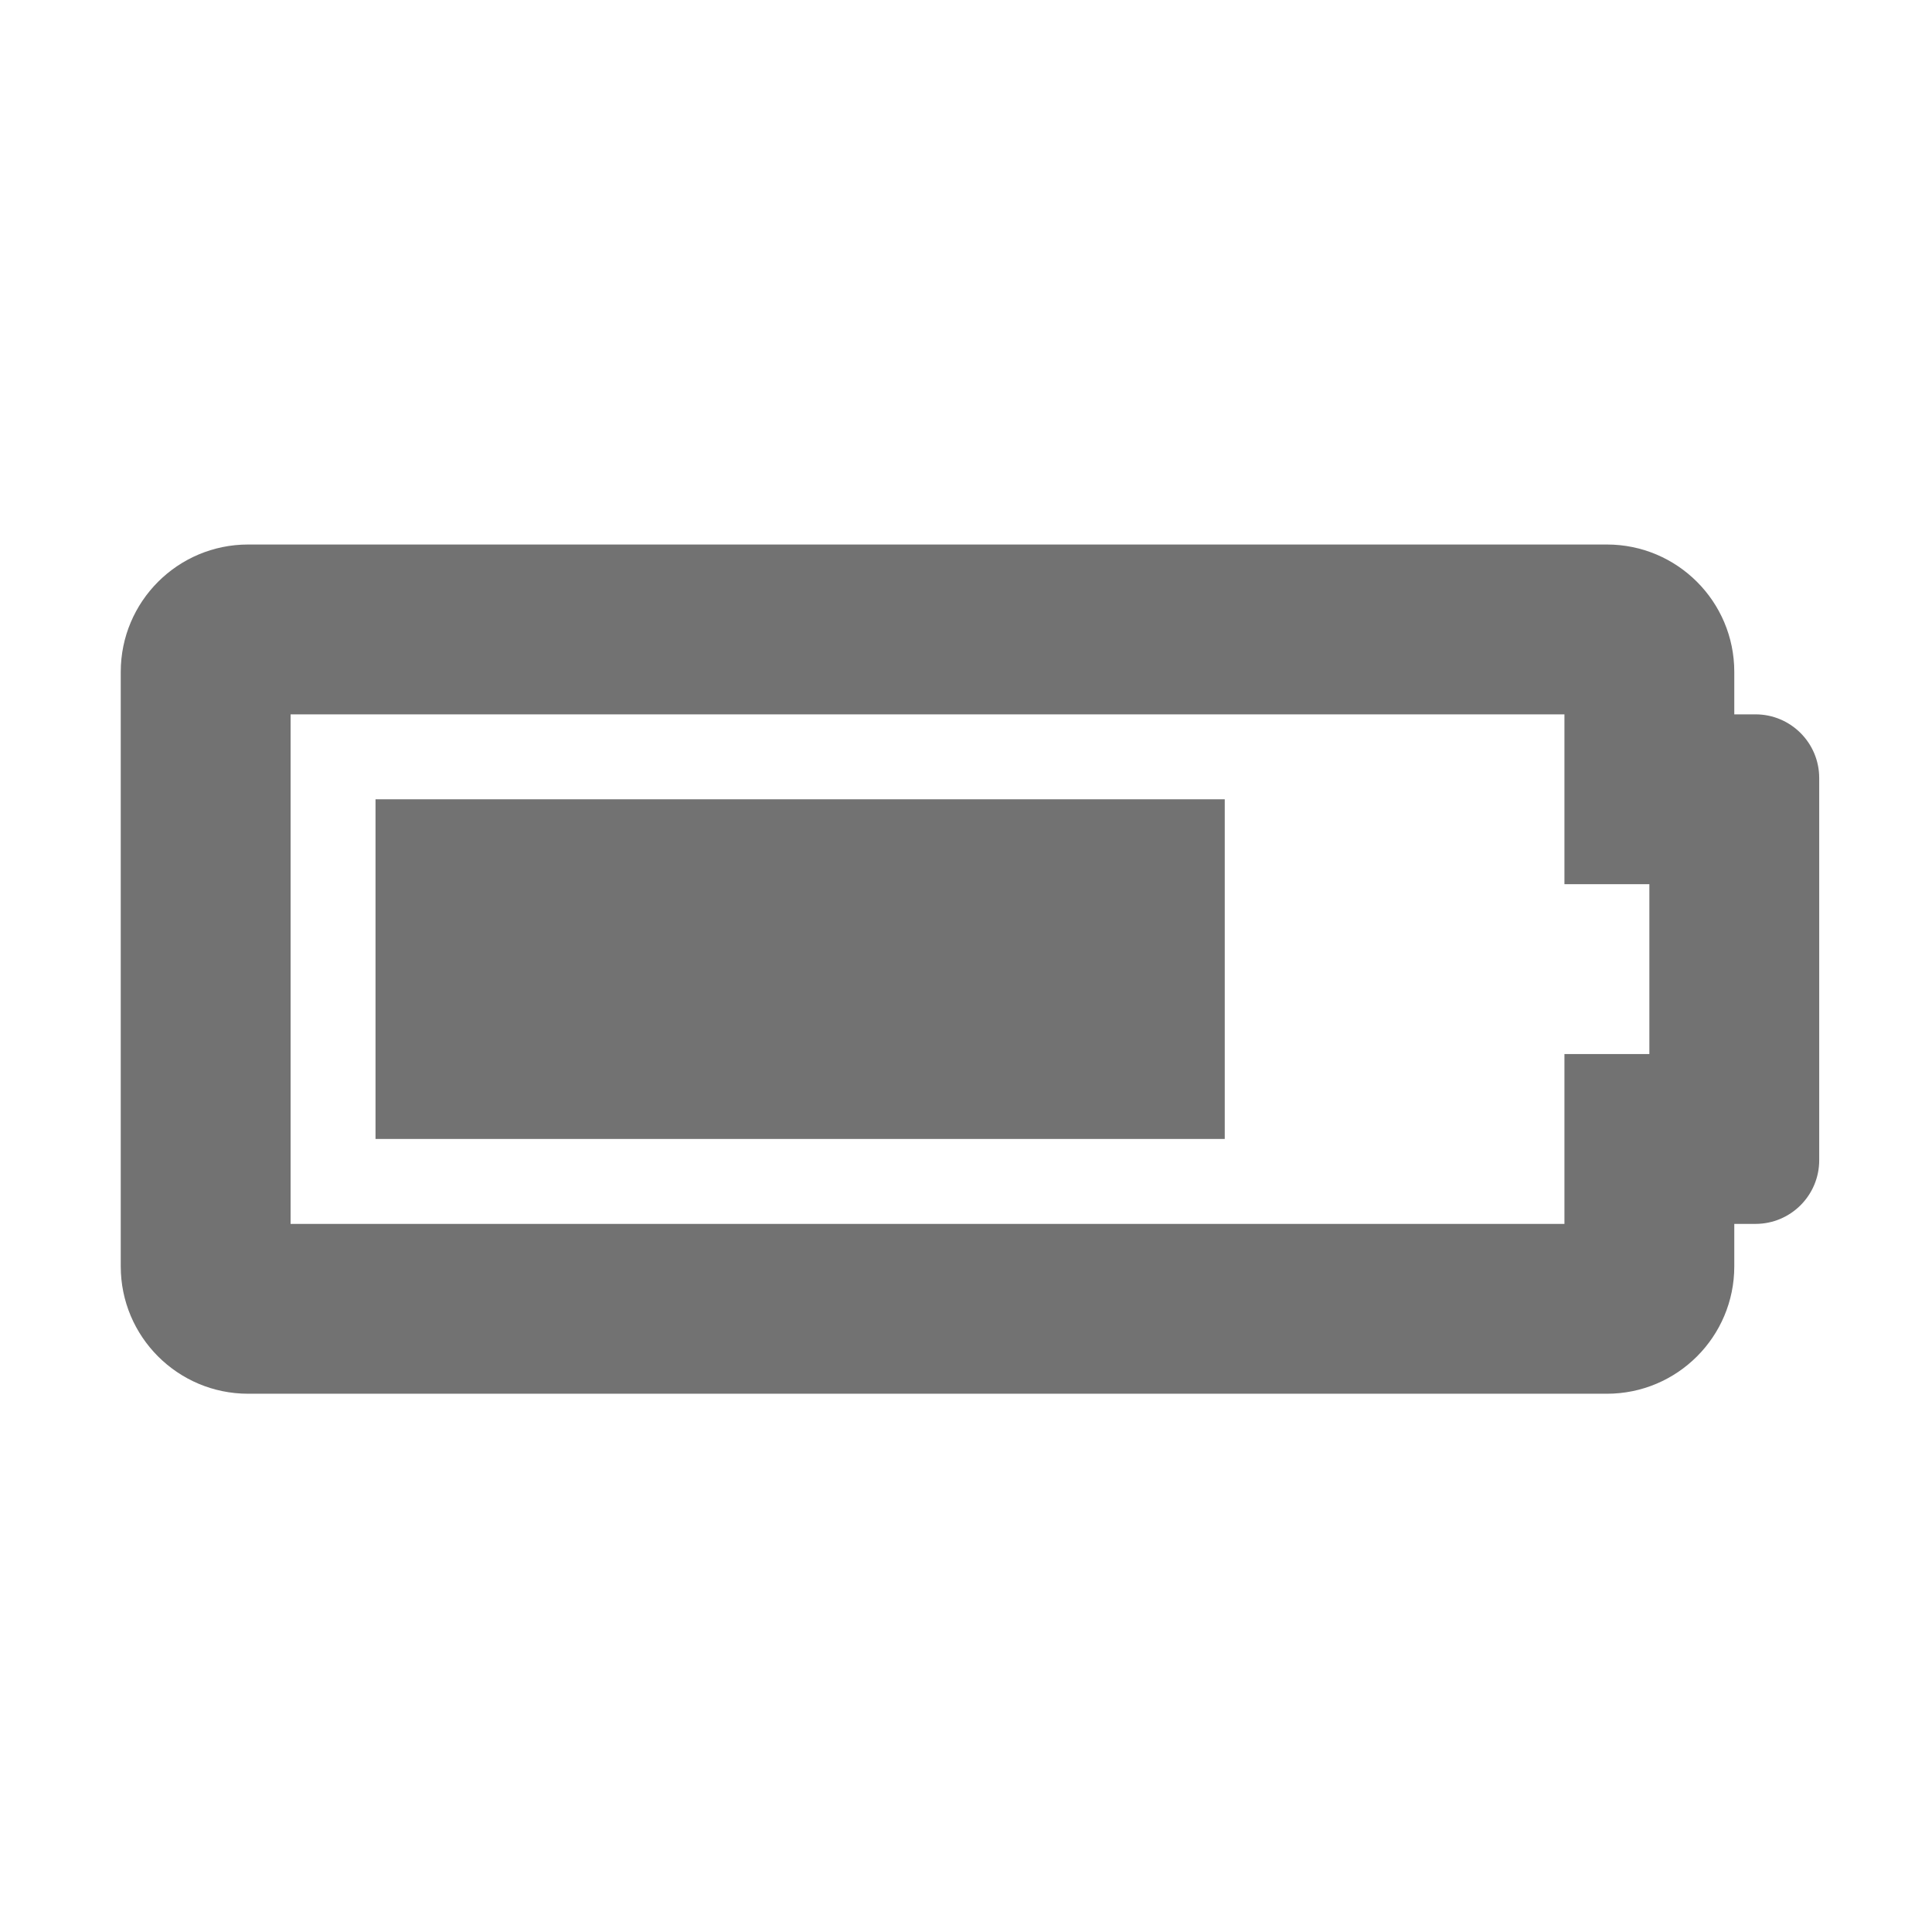 ﻿<?xml version='1.0' encoding='UTF-8'?>
<svg viewBox="-2 -4.799 32 32" xmlns="http://www.w3.org/2000/svg">
  <g transform="matrix(0.999, 0, 0, 0.999, 0, 0)">
    <g transform="matrix(0.044, 0, 0, 0.044, 0, 0)">
      <path d="M544, 160L544, 224L576, 224L576, 288L544, 288L544, 352L64, 352L64, 160L544, 160M560, 96L48, 96C21.49, 96 0, 117.49 0, 144L0, 368C0, 394.51 21.49, 416 48, 416L560, 416C586.51, 416 608, 394.51 608, 368L608, 352L616, 352C629.255, 352 640, 341.255 640, 328L640, 184C640, 170.745 629.255, 160 616, 160L608, 160L608, 144C608, 117.49 586.51, 96 560, 96zM416, 192L96, 192L96, 320L416, 320L416, 192z" fill="#727272" fill-opacity="1" class="Black" />
    </g>
  </g>
</svg>